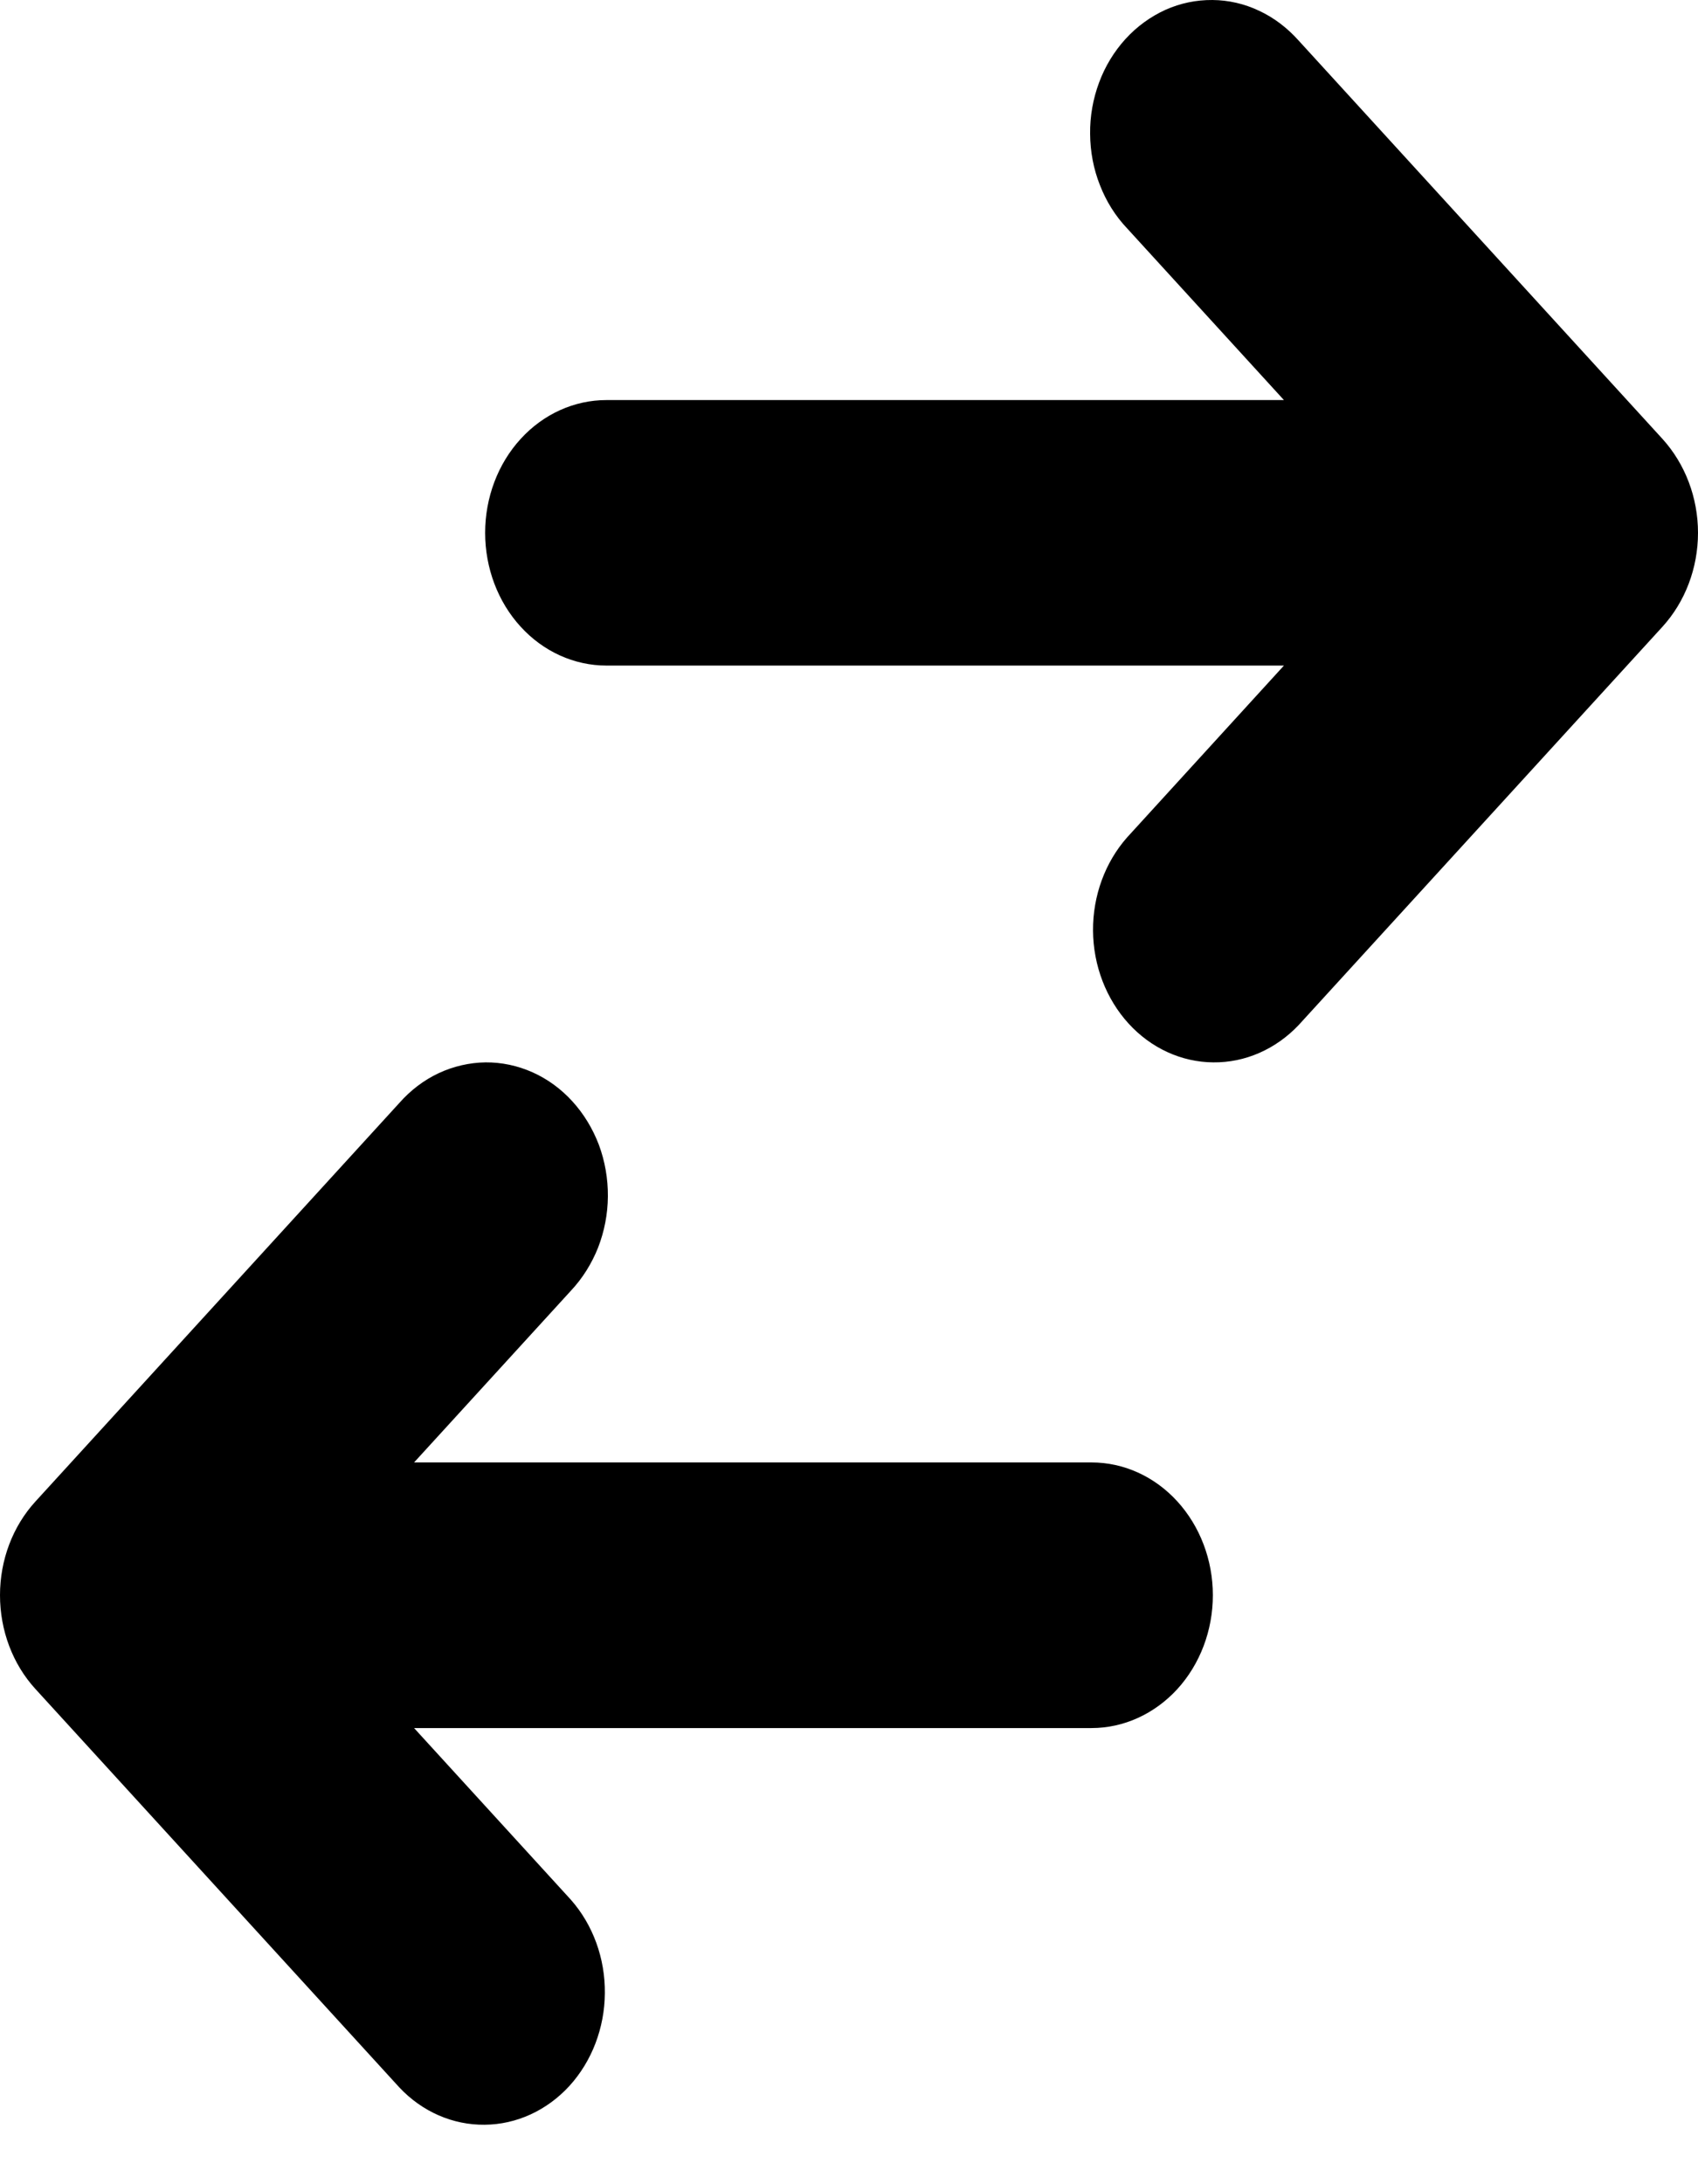<svg width="14" height="18" viewBox="0 0 14 18" fill="none" xmlns="http://www.w3.org/2000/svg">
<path d="M5 3.297C4.735 3.297 4.48 3.412 4.293 3.617C4.105 3.822 4 4.101 4 4.391C4 4.681 4.105 4.96 4.293 5.165C4.48 5.37 4.735 5.485 5 5.485H10.586L9.293 6.901C9.111 7.107 9.01 7.383 9.012 7.67C9.014 7.957 9.12 8.232 9.305 8.435C9.49 8.638 9.741 8.753 10.003 8.755C10.266 8.758 10.518 8.647 10.707 8.448L13.707 5.165C13.894 4.96 14 4.681 14 4.391C14 4.101 13.894 3.823 13.707 3.617L10.707 0.334C10.614 0.23 10.504 0.146 10.382 0.089C10.26 0.031 10.129 0.001 9.996 4.13212e-05C9.863 -0.001 9.732 0.026 9.609 0.081C9.486 0.137 9.374 0.218 9.28 0.321C9.187 0.423 9.112 0.545 9.062 0.68C9.012 0.814 8.986 0.959 8.988 1.104C8.989 1.249 9.016 1.393 9.069 1.526C9.121 1.66 9.197 1.781 9.293 1.882L10.586 3.297H5ZM9 14.241C9.265 14.241 9.519 14.125 9.707 13.92C9.894 13.715 10 13.437 10 13.146C10 12.856 9.894 12.578 9.707 12.373C9.519 12.167 9.265 12.052 9 12.052H3.414L4.707 10.637C4.802 10.536 4.878 10.415 4.931 10.282C4.983 10.148 5.011 10.005 5.012 9.859C5.013 9.714 4.988 9.57 4.938 9.435C4.887 9.301 4.813 9.179 4.719 9.076C4.625 8.973 4.514 8.892 4.391 8.837C4.268 8.782 4.136 8.754 4.003 8.755C3.871 8.757 3.739 8.787 3.617 8.844C3.495 8.901 3.385 8.985 3.293 9.089L0.293 12.373C0.105 12.578 0 12.856 0 13.146C0 13.437 0.105 13.715 0.293 13.92L3.293 17.203C3.481 17.403 3.734 17.513 3.996 17.51C4.258 17.508 4.509 17.393 4.695 17.19C4.88 16.987 4.985 16.712 4.987 16.426C4.99 16.139 4.889 15.862 4.707 15.656L3.414 14.241H9Z" fill="black"/>
</svg>
